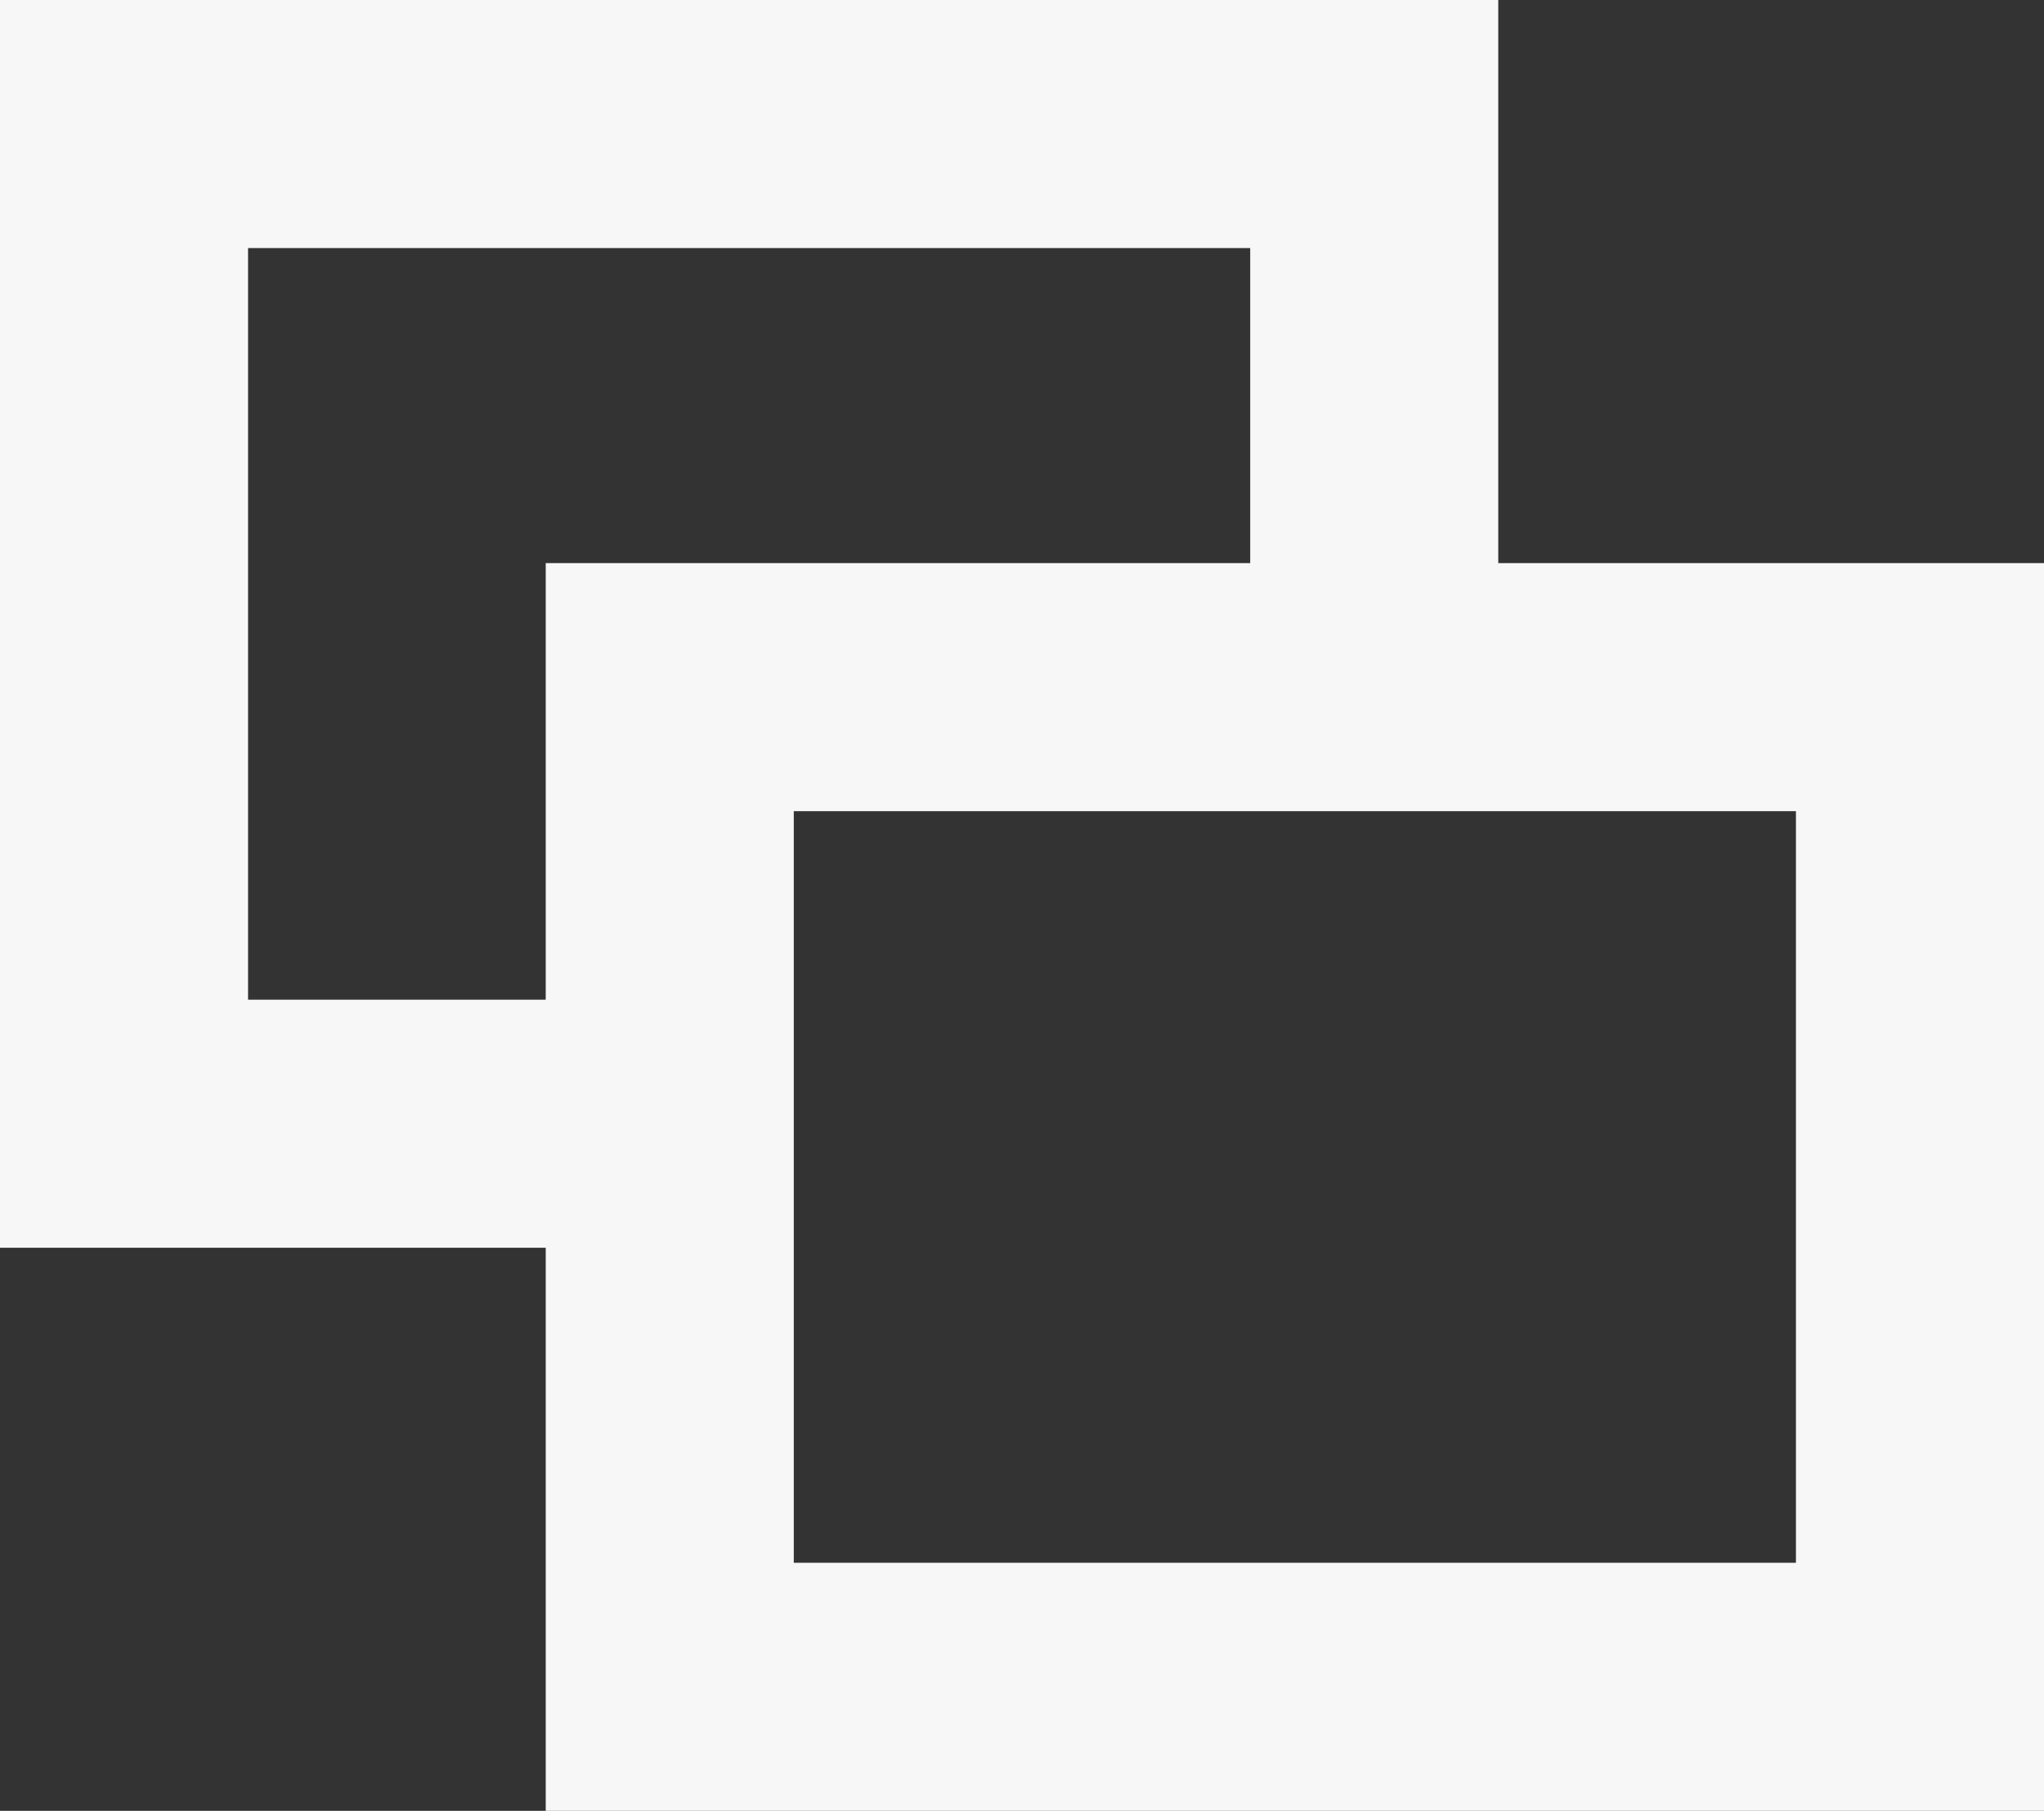 <svg xmlns="http://www.w3.org/2000/svg" viewBox="0 0 8.24 7.3"><rect x="0" y="0" width="8.24" height="7.3" fill="#333333" stroke="none"/><defs><style>.cls-1{fill:none;stroke:#f7f7f8;stroke-miterlimit:10;}</style></defs><g id="Capa_2" data-name="Capa 2"><g id="TEXTOS"><polyline class="cls-1" points="2.71 4.53 0.5 4.53 0.5 0.5 5.54 0.5 5.54 2.52"/><rect class="cls-1" x="2.7" y="2.77" width="5.04" height="4.03"/></g></g></svg>